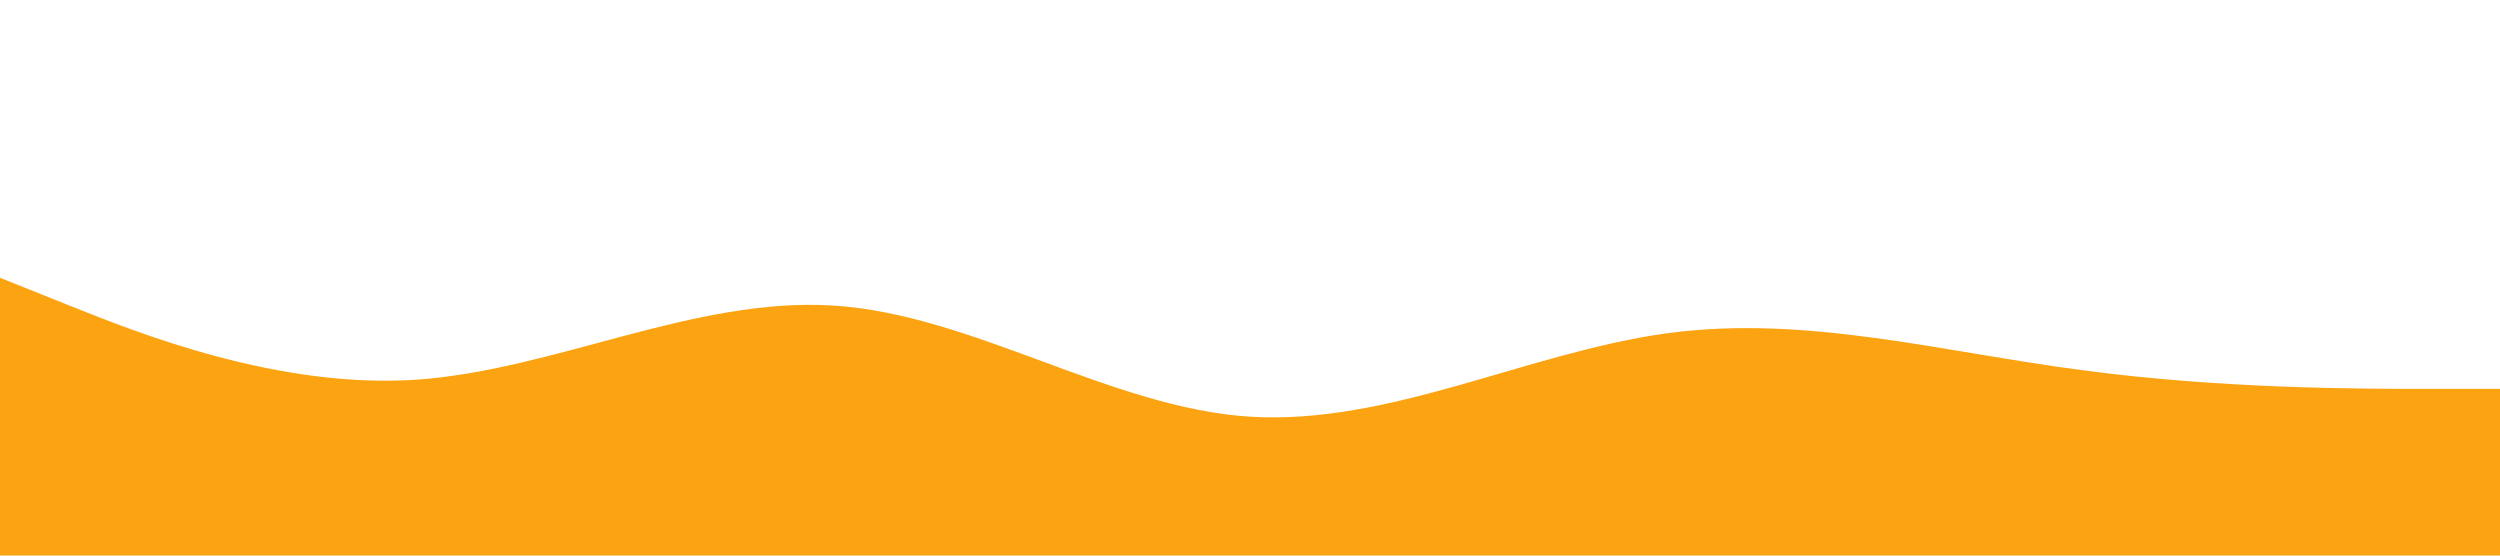 <?xml version="1.0" standalone="no"?><svg xmlns="http://www.w3.org/2000/svg" viewBox="0 0 1440 320"><path fill="#fca311" fill-opacity="1" d="M0,160L40,176C80,192,160,224,240,218.7C320,213,400,171,480,176C560,181,640,235,720,240C800,245,880,203,960,192C1040,181,1120,203,1200,213.3C1280,224,1360,224,1400,224L1440,224L1440,320L1400,320C1360,320,1280,320,1200,320C1120,320,1040,320,960,320C880,320,800,320,720,320C640,320,560,320,480,320C400,320,320,320,240,320C160,320,80,320,40,320L0,320Z"></path></svg>